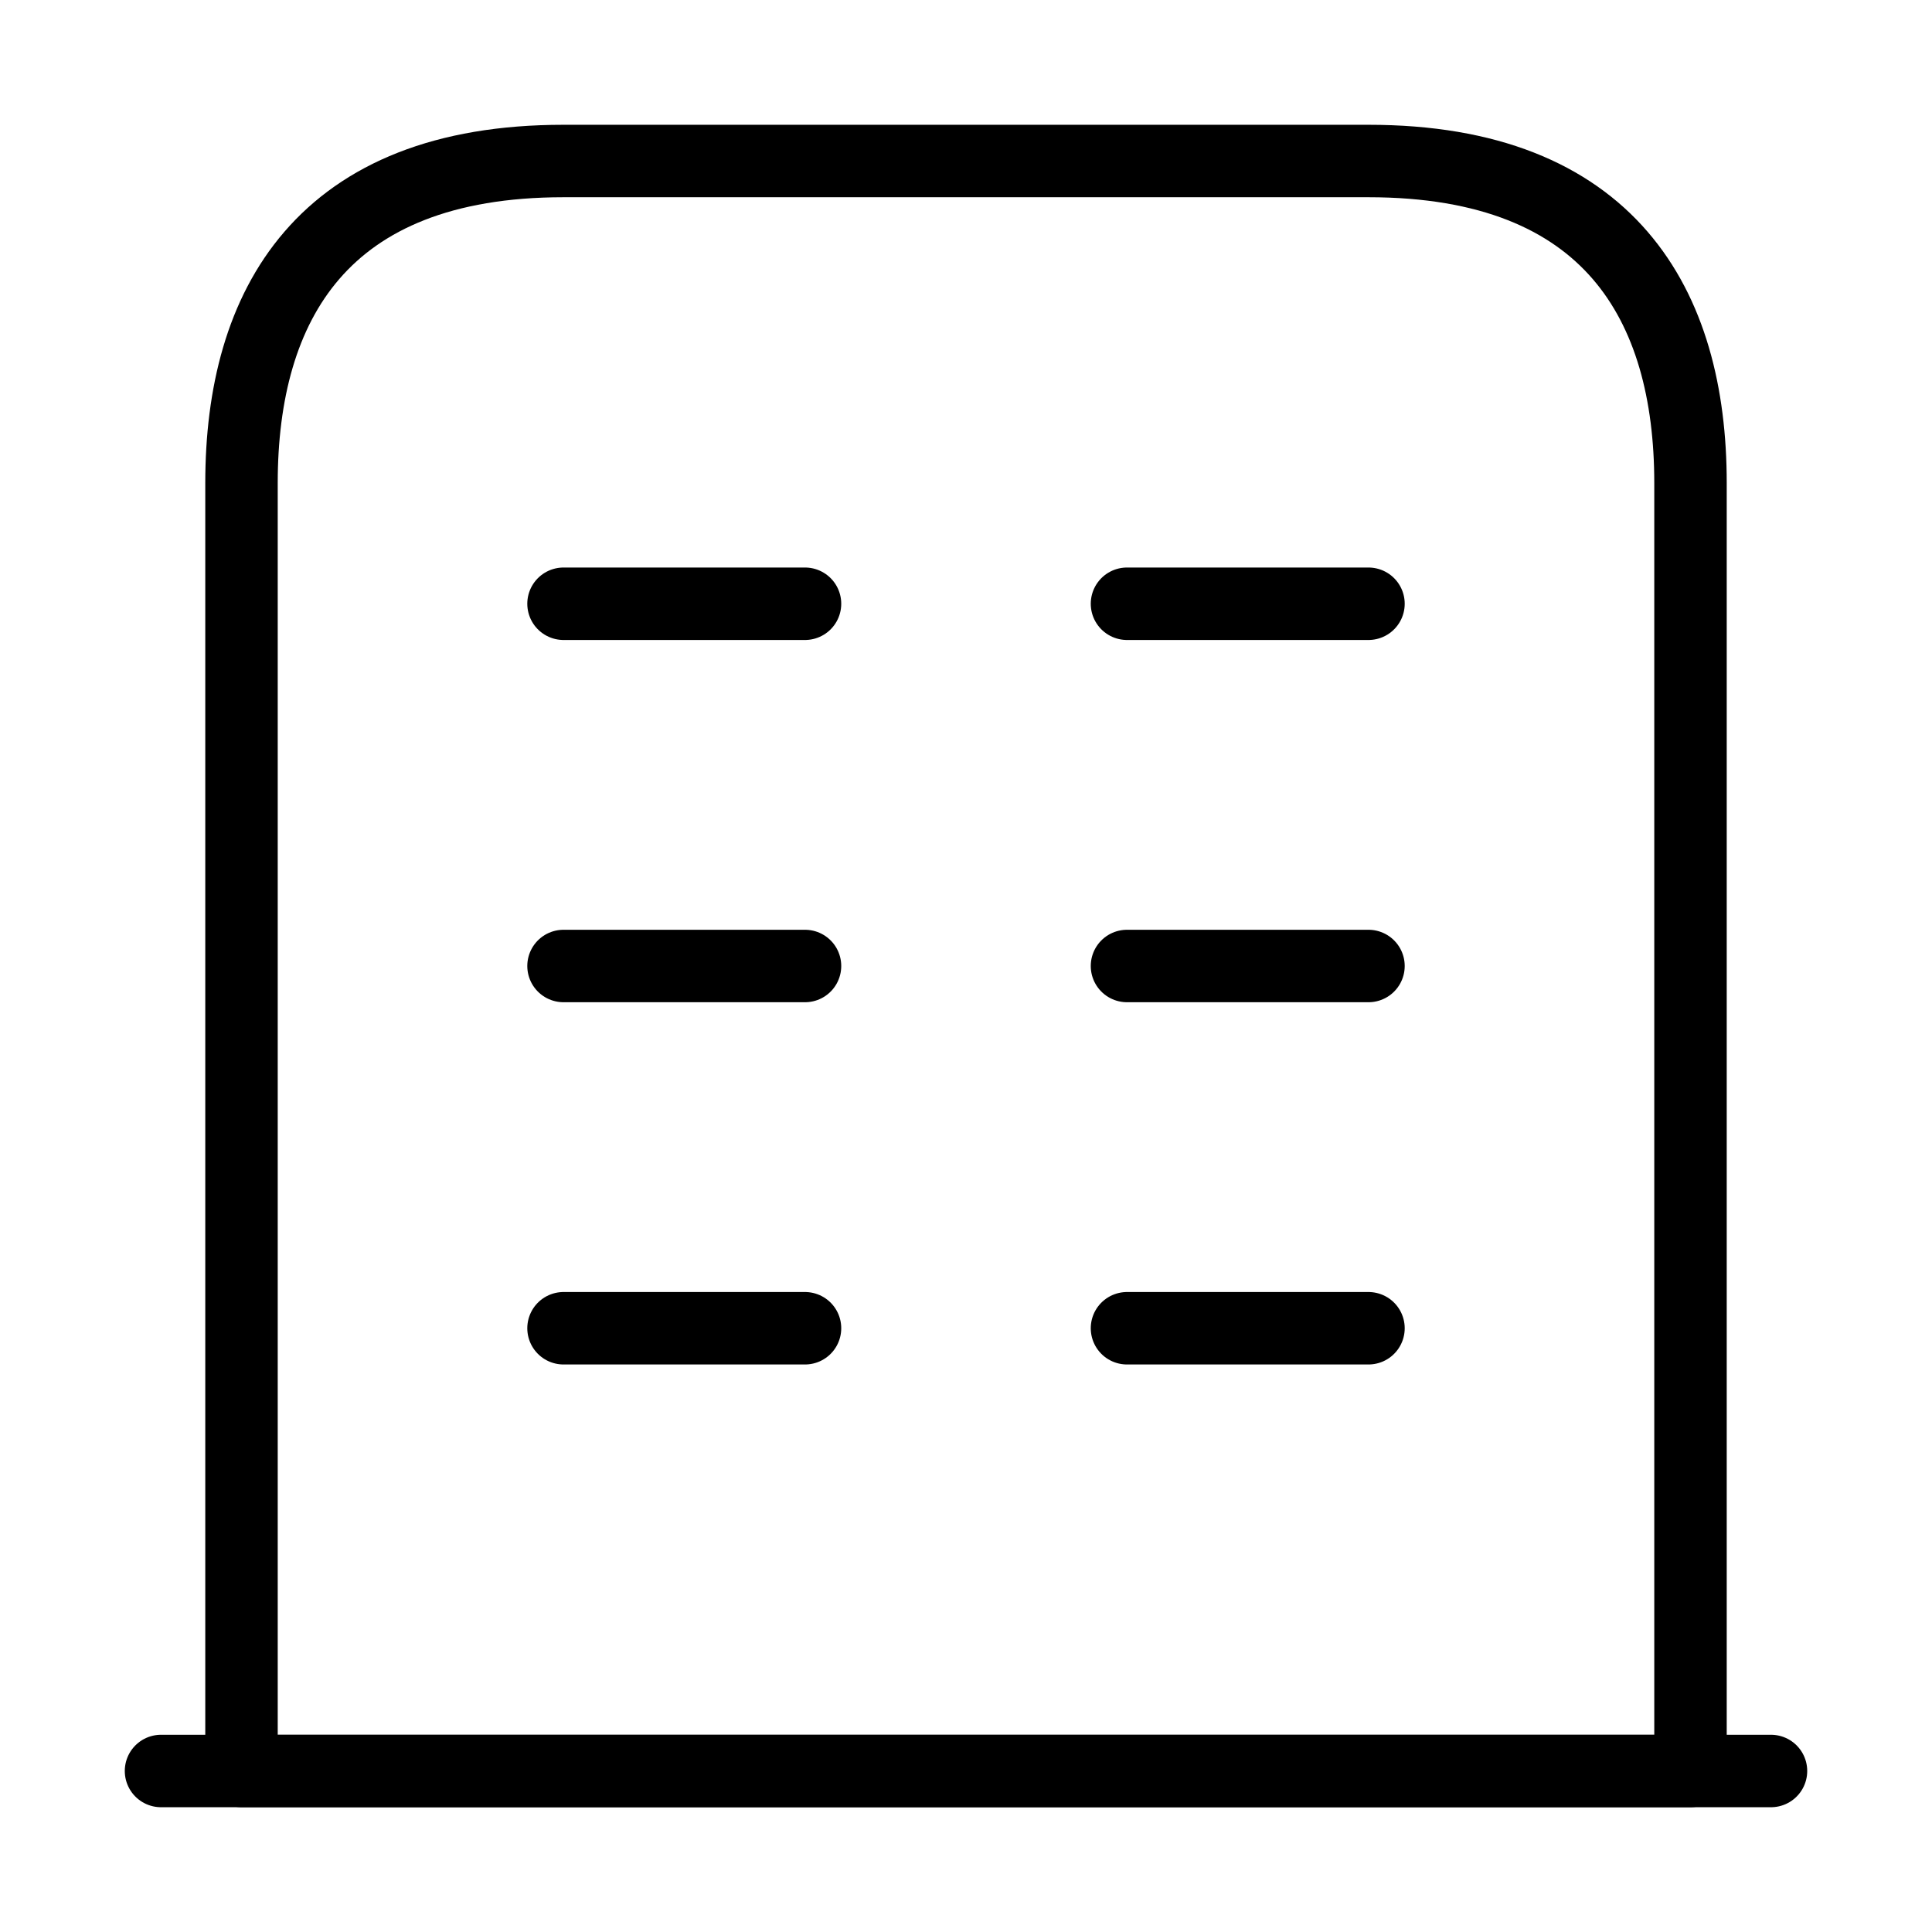 <svg width="80" height="80" viewBox="0 0 80 80" fill="none" xmlns="http://www.w3.org/2000/svg">
<path d="M6.667 73.333H73.333" stroke="black" stroke-width="3" stroke-miterlimit="10" stroke-linecap="round" stroke-linejoin="round"/>
<path d="M56.667 6.667H23.333C13.333 6.667 10 12.633 10 20V73.333H70V20C70 12.633 66.667 6.667 56.667 6.667Z" stroke="black" stroke-width="3" stroke-miterlimit="10" stroke-linecap="round" stroke-linejoin="round"/>
<path d="M23.334 55H33.334" stroke="black" stroke-width="3" stroke-miterlimit="10" stroke-linecap="round" stroke-linejoin="round"/>
<path d="M46.666 55H56.666" stroke="black" stroke-width="3" stroke-miterlimit="10" stroke-linecap="round" stroke-linejoin="round"/>
<path d="M23.334 40H33.334" stroke="black" stroke-width="3" stroke-miterlimit="10" stroke-linecap="round" stroke-linejoin="round"/>
<path d="M46.666 40H56.666" stroke="black" stroke-width="3" stroke-miterlimit="10" stroke-linecap="round" stroke-linejoin="round"/>
<path d="M23.334 25H33.334" stroke="black" stroke-width="3" stroke-miterlimit="10" stroke-linecap="round" stroke-linejoin="round"/>
<path d="M46.666 25H56.666" stroke="black" stroke-width="3" stroke-miterlimit="10" stroke-linecap="round" stroke-linejoin="round"/>
</svg>
